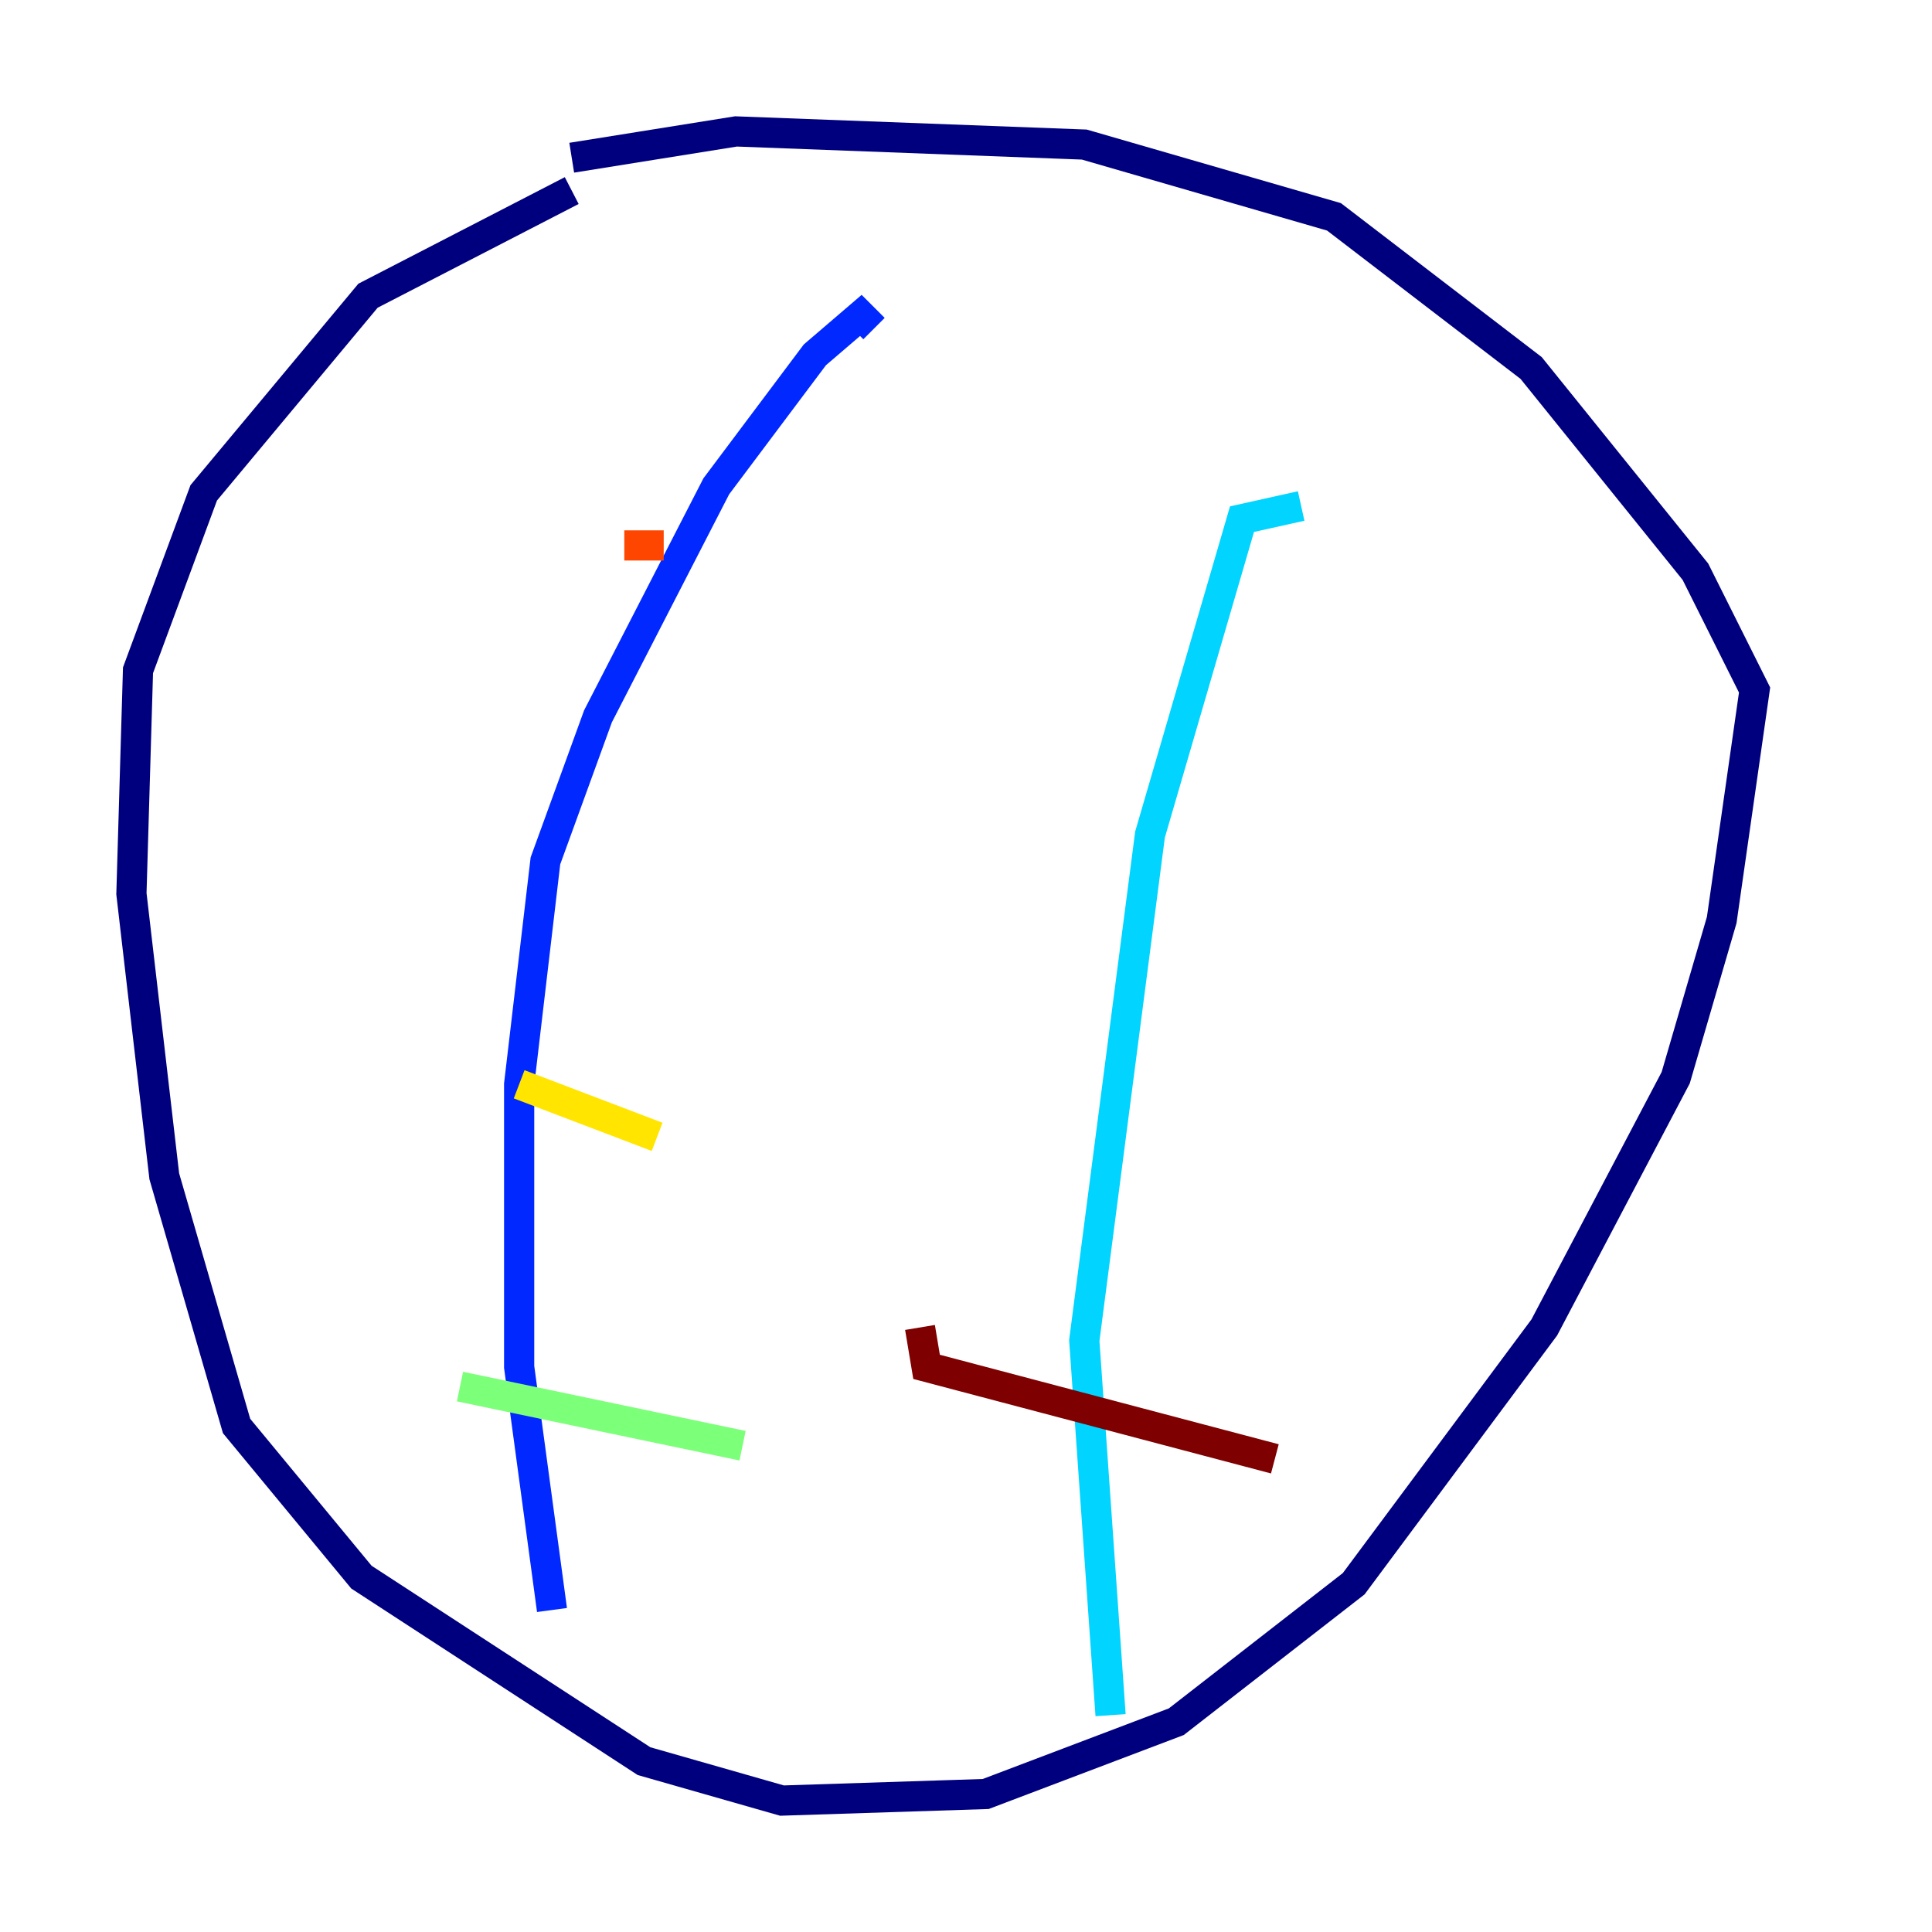 <?xml version="1.0" encoding="utf-8" ?>
<svg baseProfile="tiny" height="128" version="1.2" viewBox="0,0,128,128" width="128" xmlns="http://www.w3.org/2000/svg" xmlns:ev="http://www.w3.org/2001/xml-events" xmlns:xlink="http://www.w3.org/1999/xlink"><defs /><polyline fill="none" points="37.878,12.626 24.381,19.592 13.497,32.653 9.143,44.408 8.707,59.211 10.884,77.932 15.674,94.476 23.946,104.49 42.667,116.68 51.809,119.293 65.306,118.857 77.932,114.068 89.687,104.925 102.313,87.946 111.02,71.401 114.068,60.952 116.245,45.714 112.326,37.878 101.442,24.381 88.381,14.367 71.837,9.578 48.762,8.707 37.878,10.449" stroke="#00007f" stroke-width="2" /><polyline fill="none" points="36.571,106.667 34.395,90.558 34.395,71.837 36.136,57.034 39.619,47.456 47.456,32.218 53.986,23.51 57.034,20.898 57.905,21.769" stroke="#0028ff" stroke-width="2" /><polyline fill="none" points="73.578,113.633 71.837,88.816 76.191,55.292 82.286,34.395 86.204,33.524" stroke="#00d4ff" stroke-width="2" /><polyline fill="none" points="30.476,91.864 49.197,95.782" stroke="#7cff79" stroke-width="2" /><polyline fill="none" points="34.395,71.837 43.537,75.32" stroke="#ffe500" stroke-width="2" /><polyline fill="none" points="41.361,36.136 43.973,36.136" stroke="#ff4600" stroke-width="2" /><polyline fill="none" points="60.952,87.946 61.388,90.558 84.463,96.653" stroke="#7f0000" stroke-width="2" /></svg>